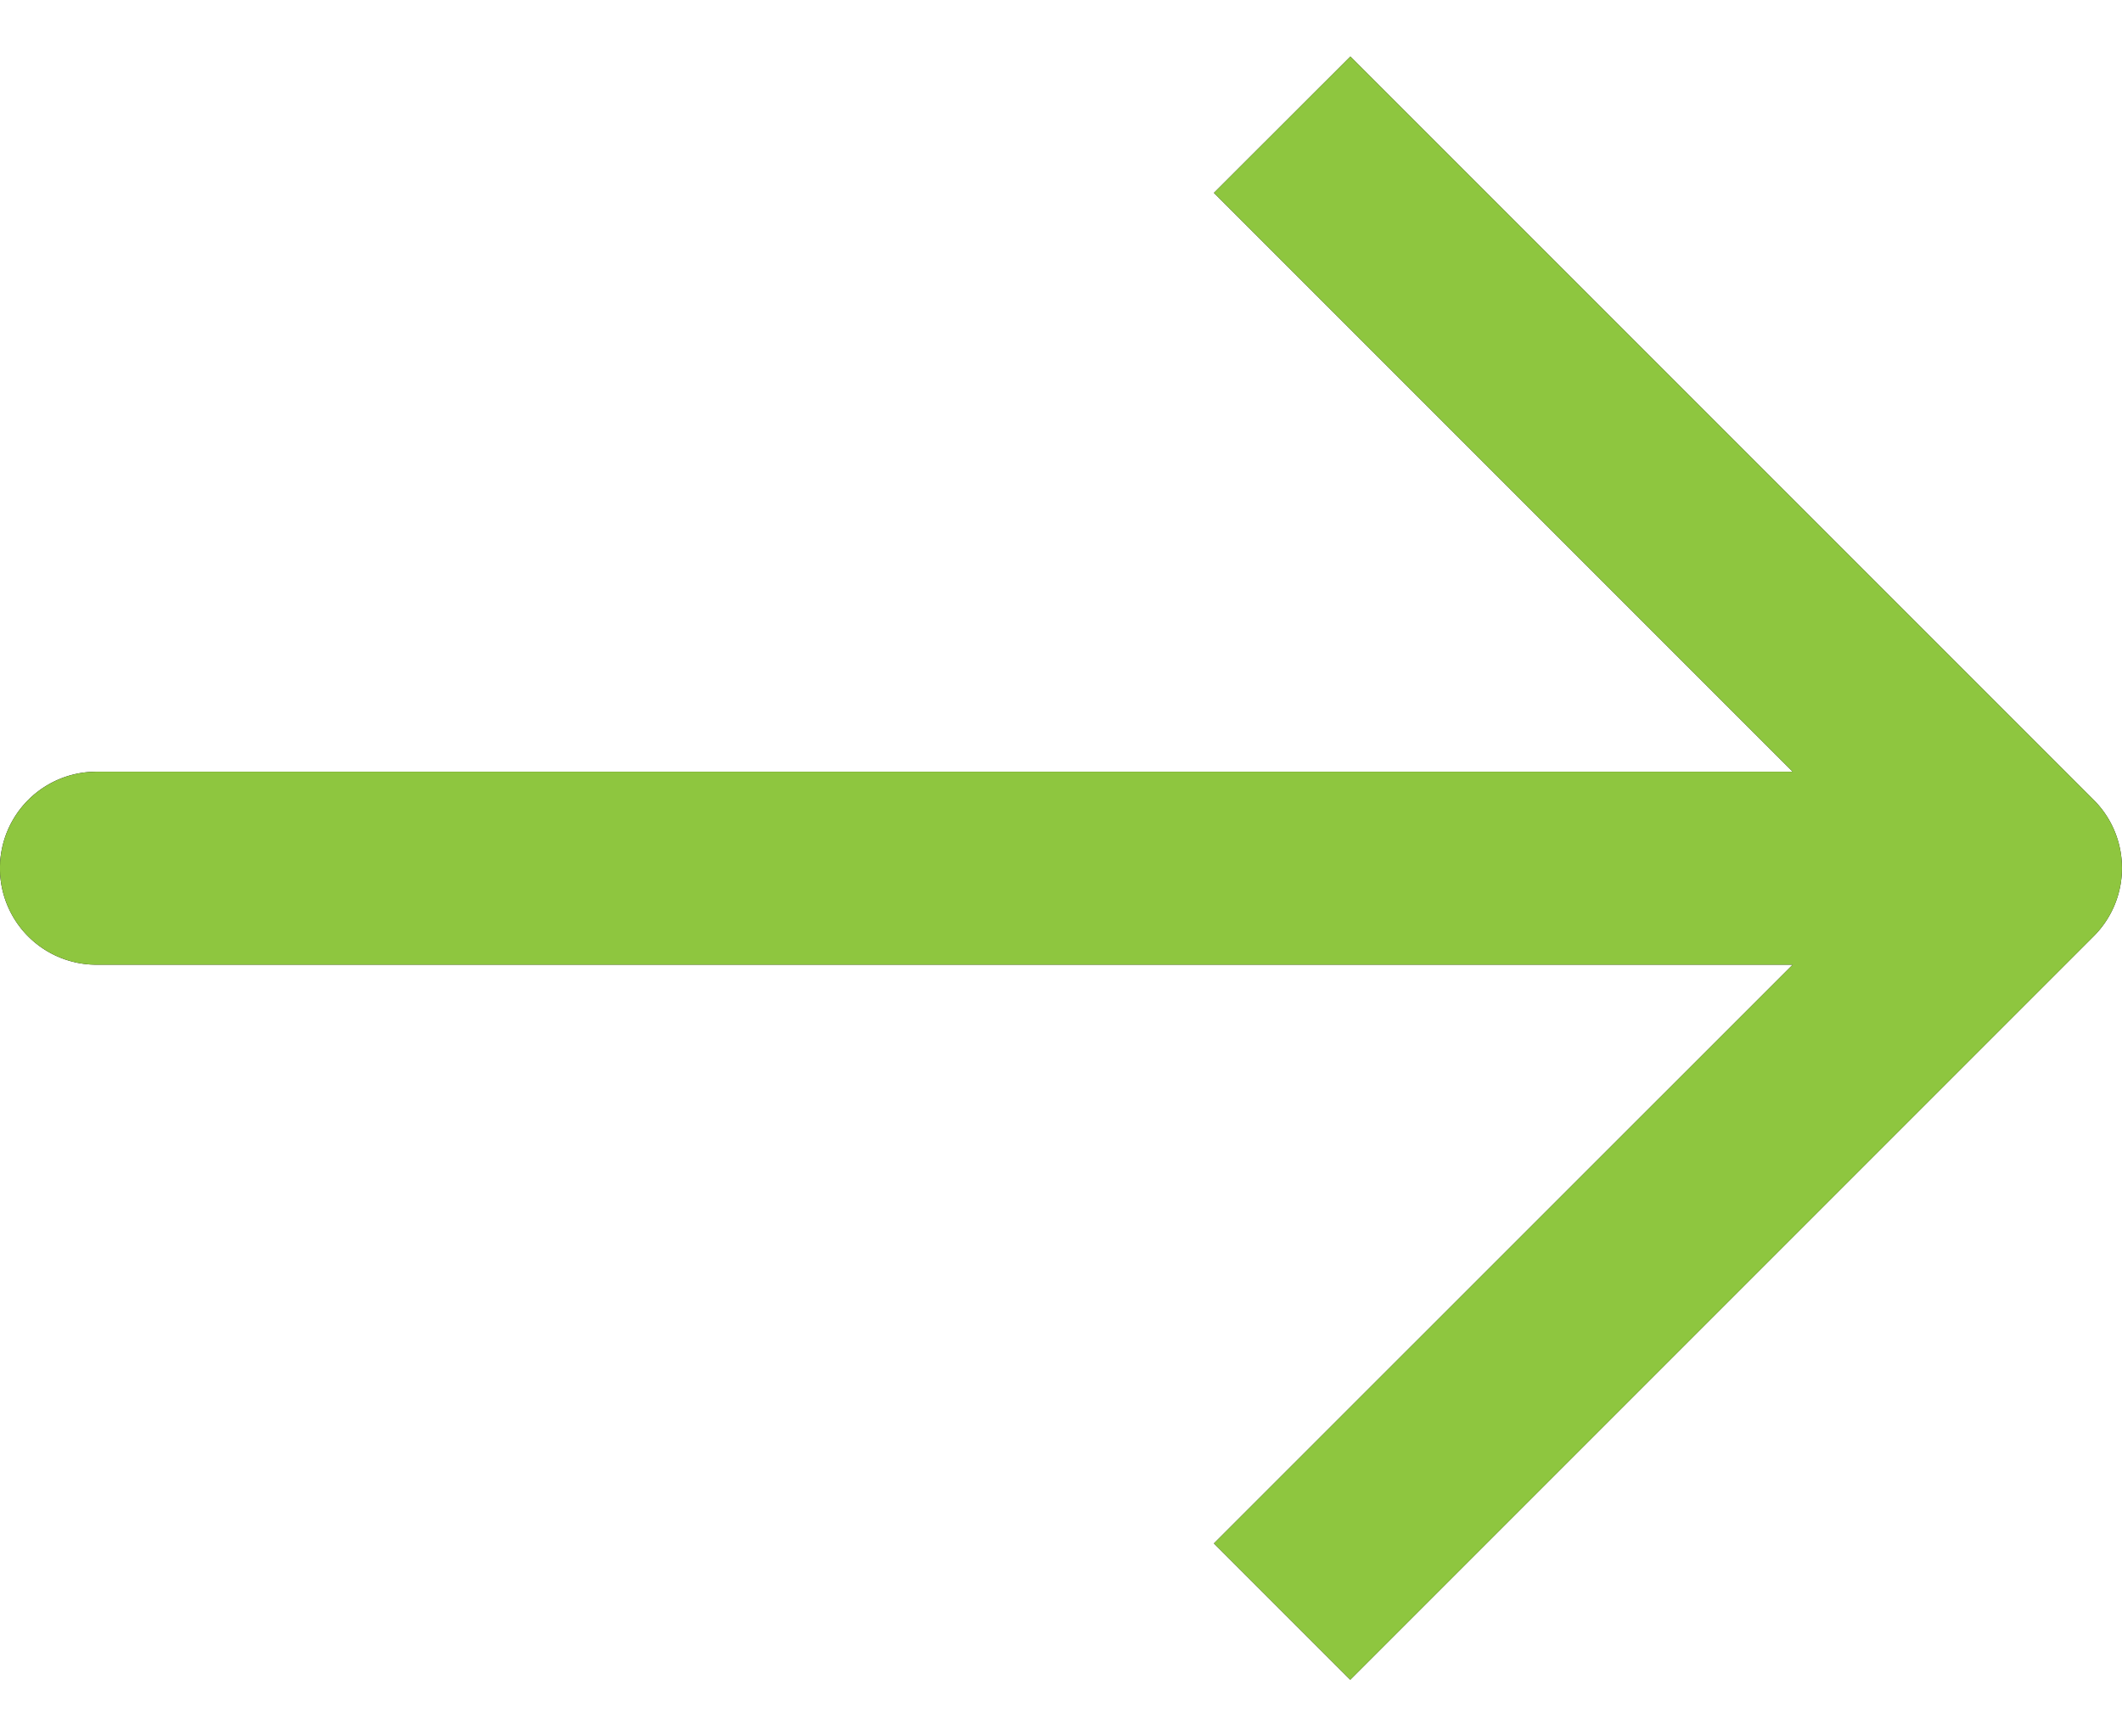 <svg xmlns="http://www.w3.org/2000/svg" xmlns:xlink="http://www.w3.org/1999/xlink" viewBox="0 0 16 13.091"><defs><style>.a{fill:#111;}.b{fill:rgba(0,0,0,0);}.c{clip-path:url(#a);}.d{fill:#8ec63f;}</style><clipPath id="a"><path class="a" d="M15.787,5.605,10.182,0,9.153,1.028l4.364,4.364H.727a.727.727,0,0,0,0,1.455h12.79L9.153,11.21l1.028,1.028,5.605-5.605A.726.726,0,0,0,15.787,5.605Z"/></clipPath></defs><rect class="b" width="16" height="13.091"/><path class="a" d="M15.787,5.605,10.182,0,9.153,1.028l4.364,4.364H.727a.727.727,0,0,0,0,1.455h12.79L9.153,11.21l1.028,1.028,5.605-5.605A.726.726,0,0,0,15.787,5.605Z" transform="translate(0 0.426)"/><g class="c" transform="translate(0 0.426)"><g transform="translate(0 -0.426)"><rect class="d" width="16" height="13.091"/></g></g></svg>